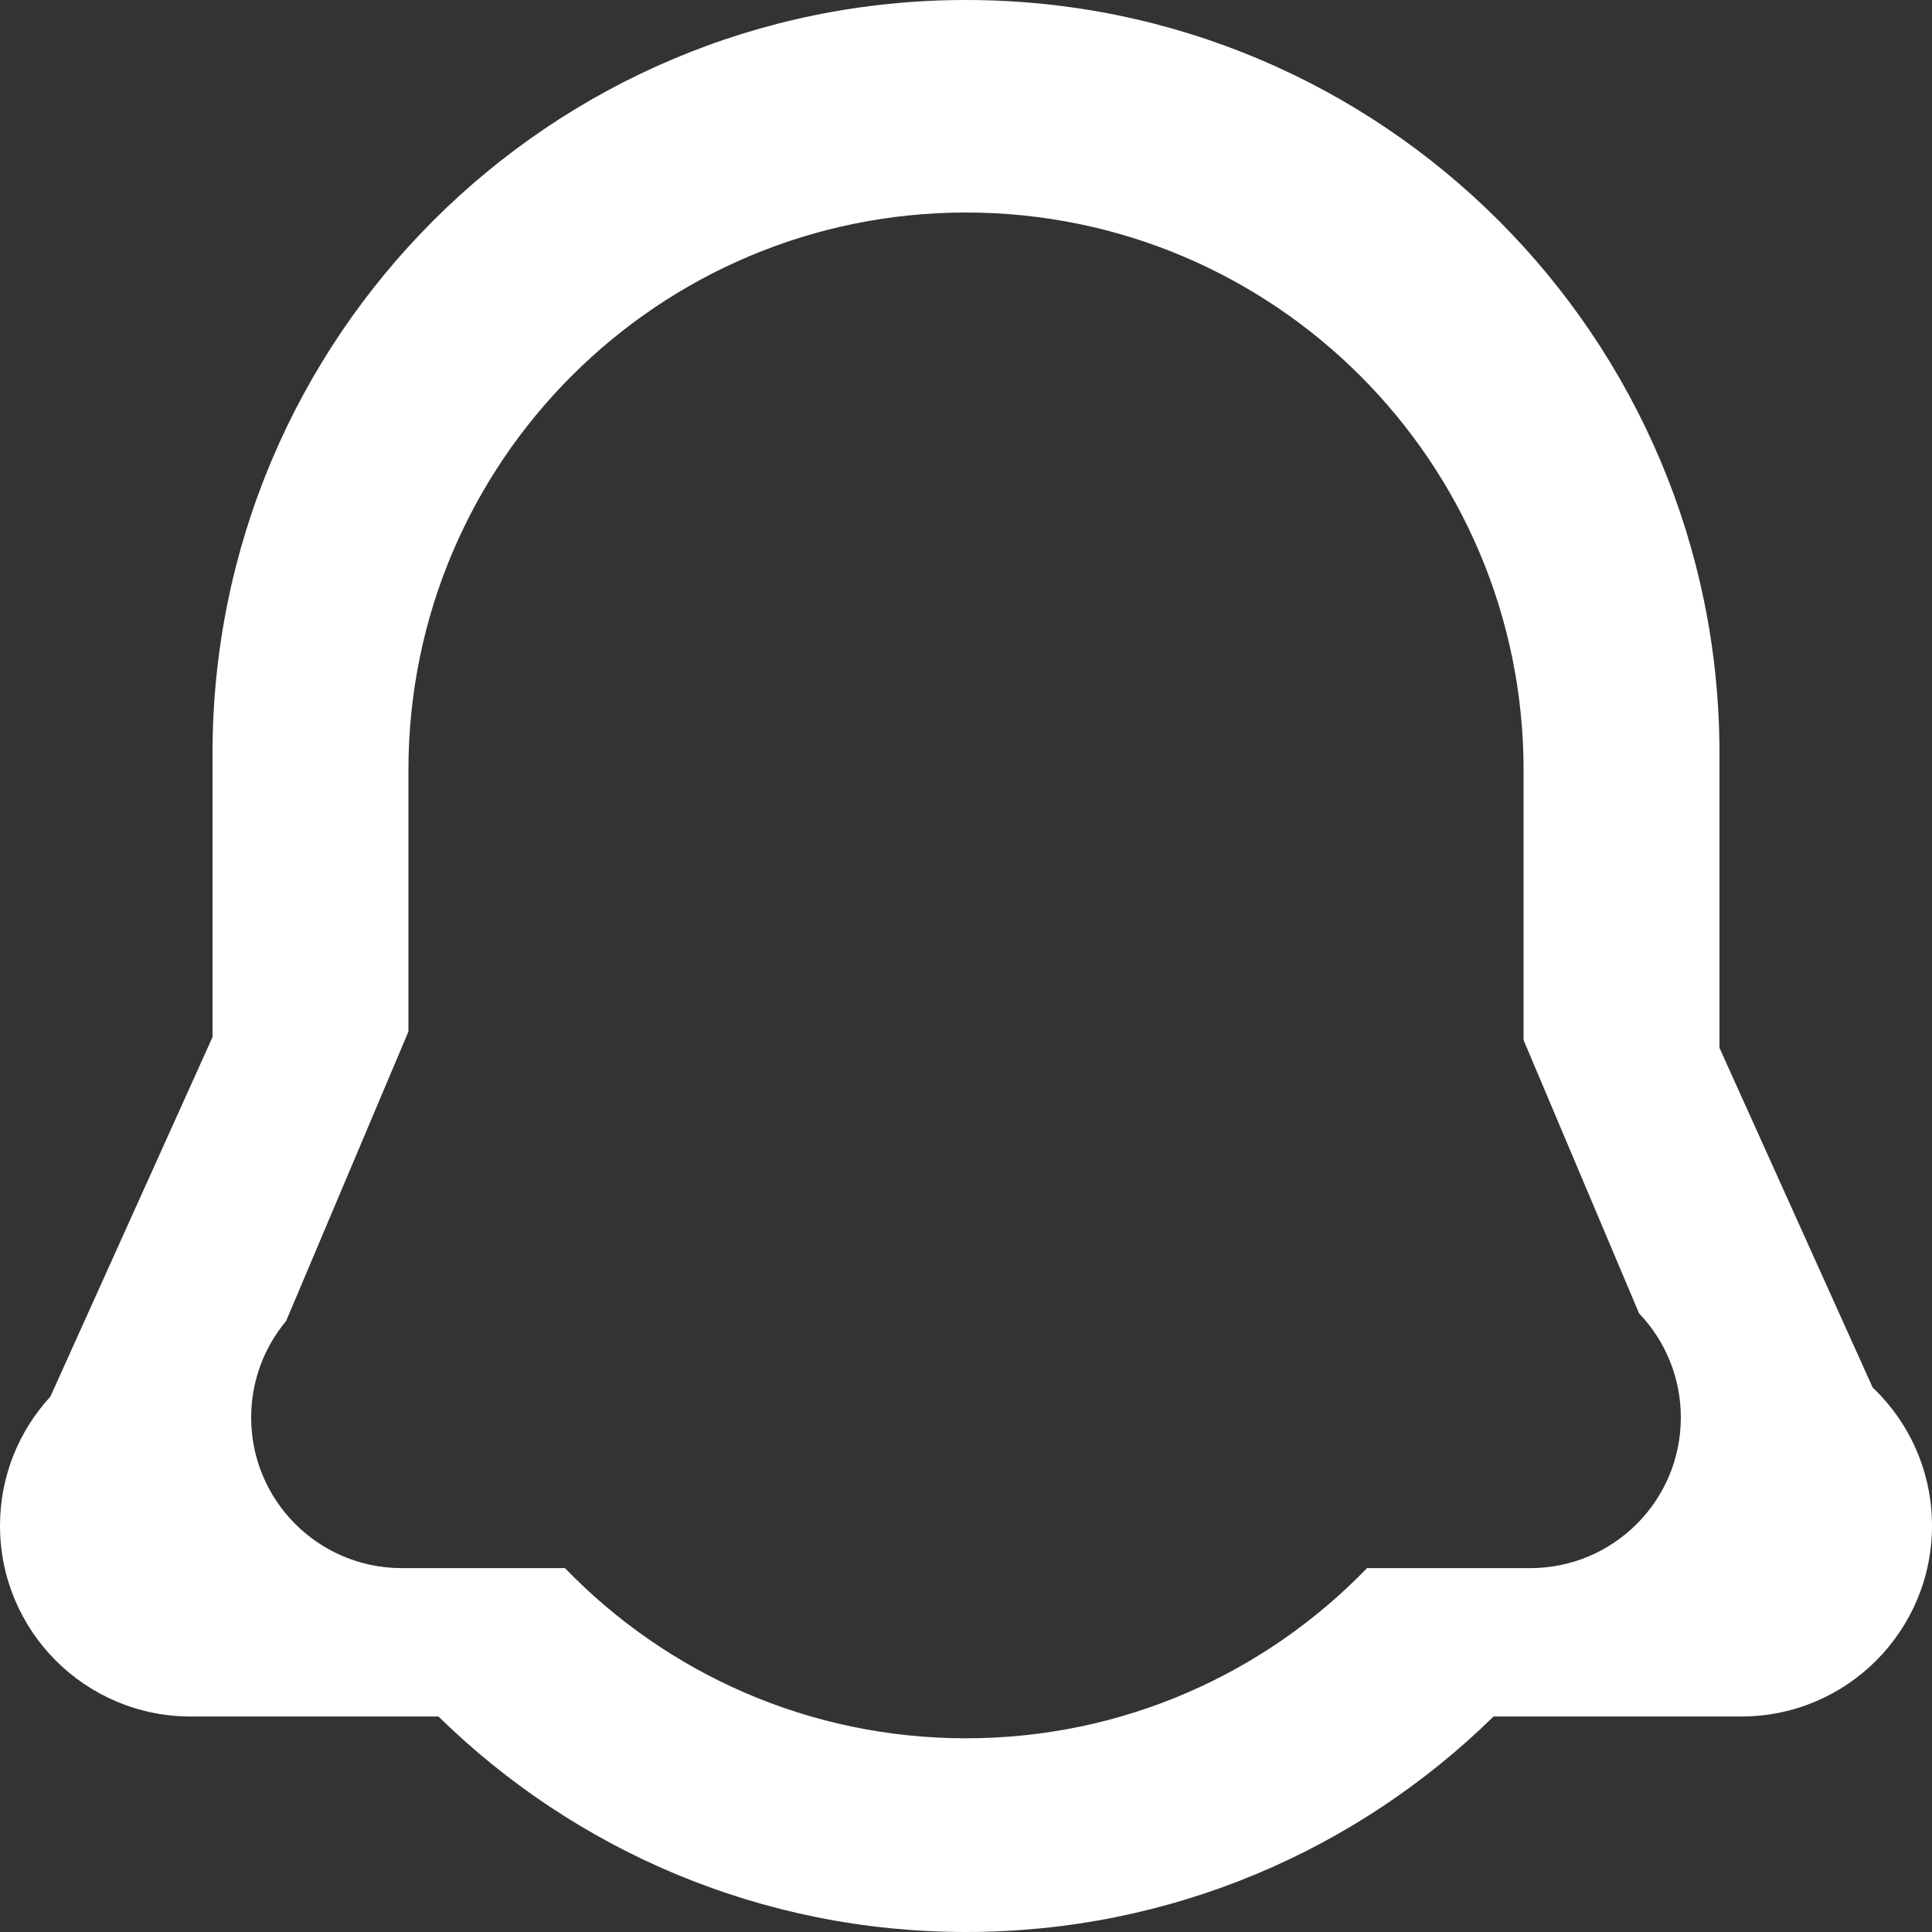 <svg viewBox="0 0 100 100" fill="none" xmlns="http://www.w3.org/2000/svg">
<rect x="0" y="0" width="100" height="100" fill="#333333" stroke="none"/>
<path fill-rule="evenodd" clip-rule="evenodd" d="M50 0C28.461 0 11 17.461 11 39V53.681L2.607 72.29C0.988 74.049 0 76.396 0 78.974C0 84.426 4.42 88.846 9.872 88.846H22.695C29.73 95.746 39.368 100 50 100C60.632 100 70.27 95.746 77.305 88.846H90.128C95.58 88.846 100 84.426 100 78.974C100 76.159 98.821 73.618 96.93 71.82L89 54.237V39C89 17.461 71.539 0 50 0ZM50 11C34.061 11 21.14 23.921 21.14 39.86V53.394L14.809 68.376C13.68 69.729 13 71.47 13 73.37C13 77.675 16.491 81.166 20.796 81.166H29.243C34.491 86.597 41.851 89.974 50 89.974C58.149 89.974 65.509 86.597 70.757 81.166H79.204C83.51 81.166 87 77.675 87 73.37C87 71.28 86.178 69.382 84.839 67.982L78.86 53.834V39.86C78.86 23.921 65.939 11 50 11Z" fill="white"/>
</svg>
